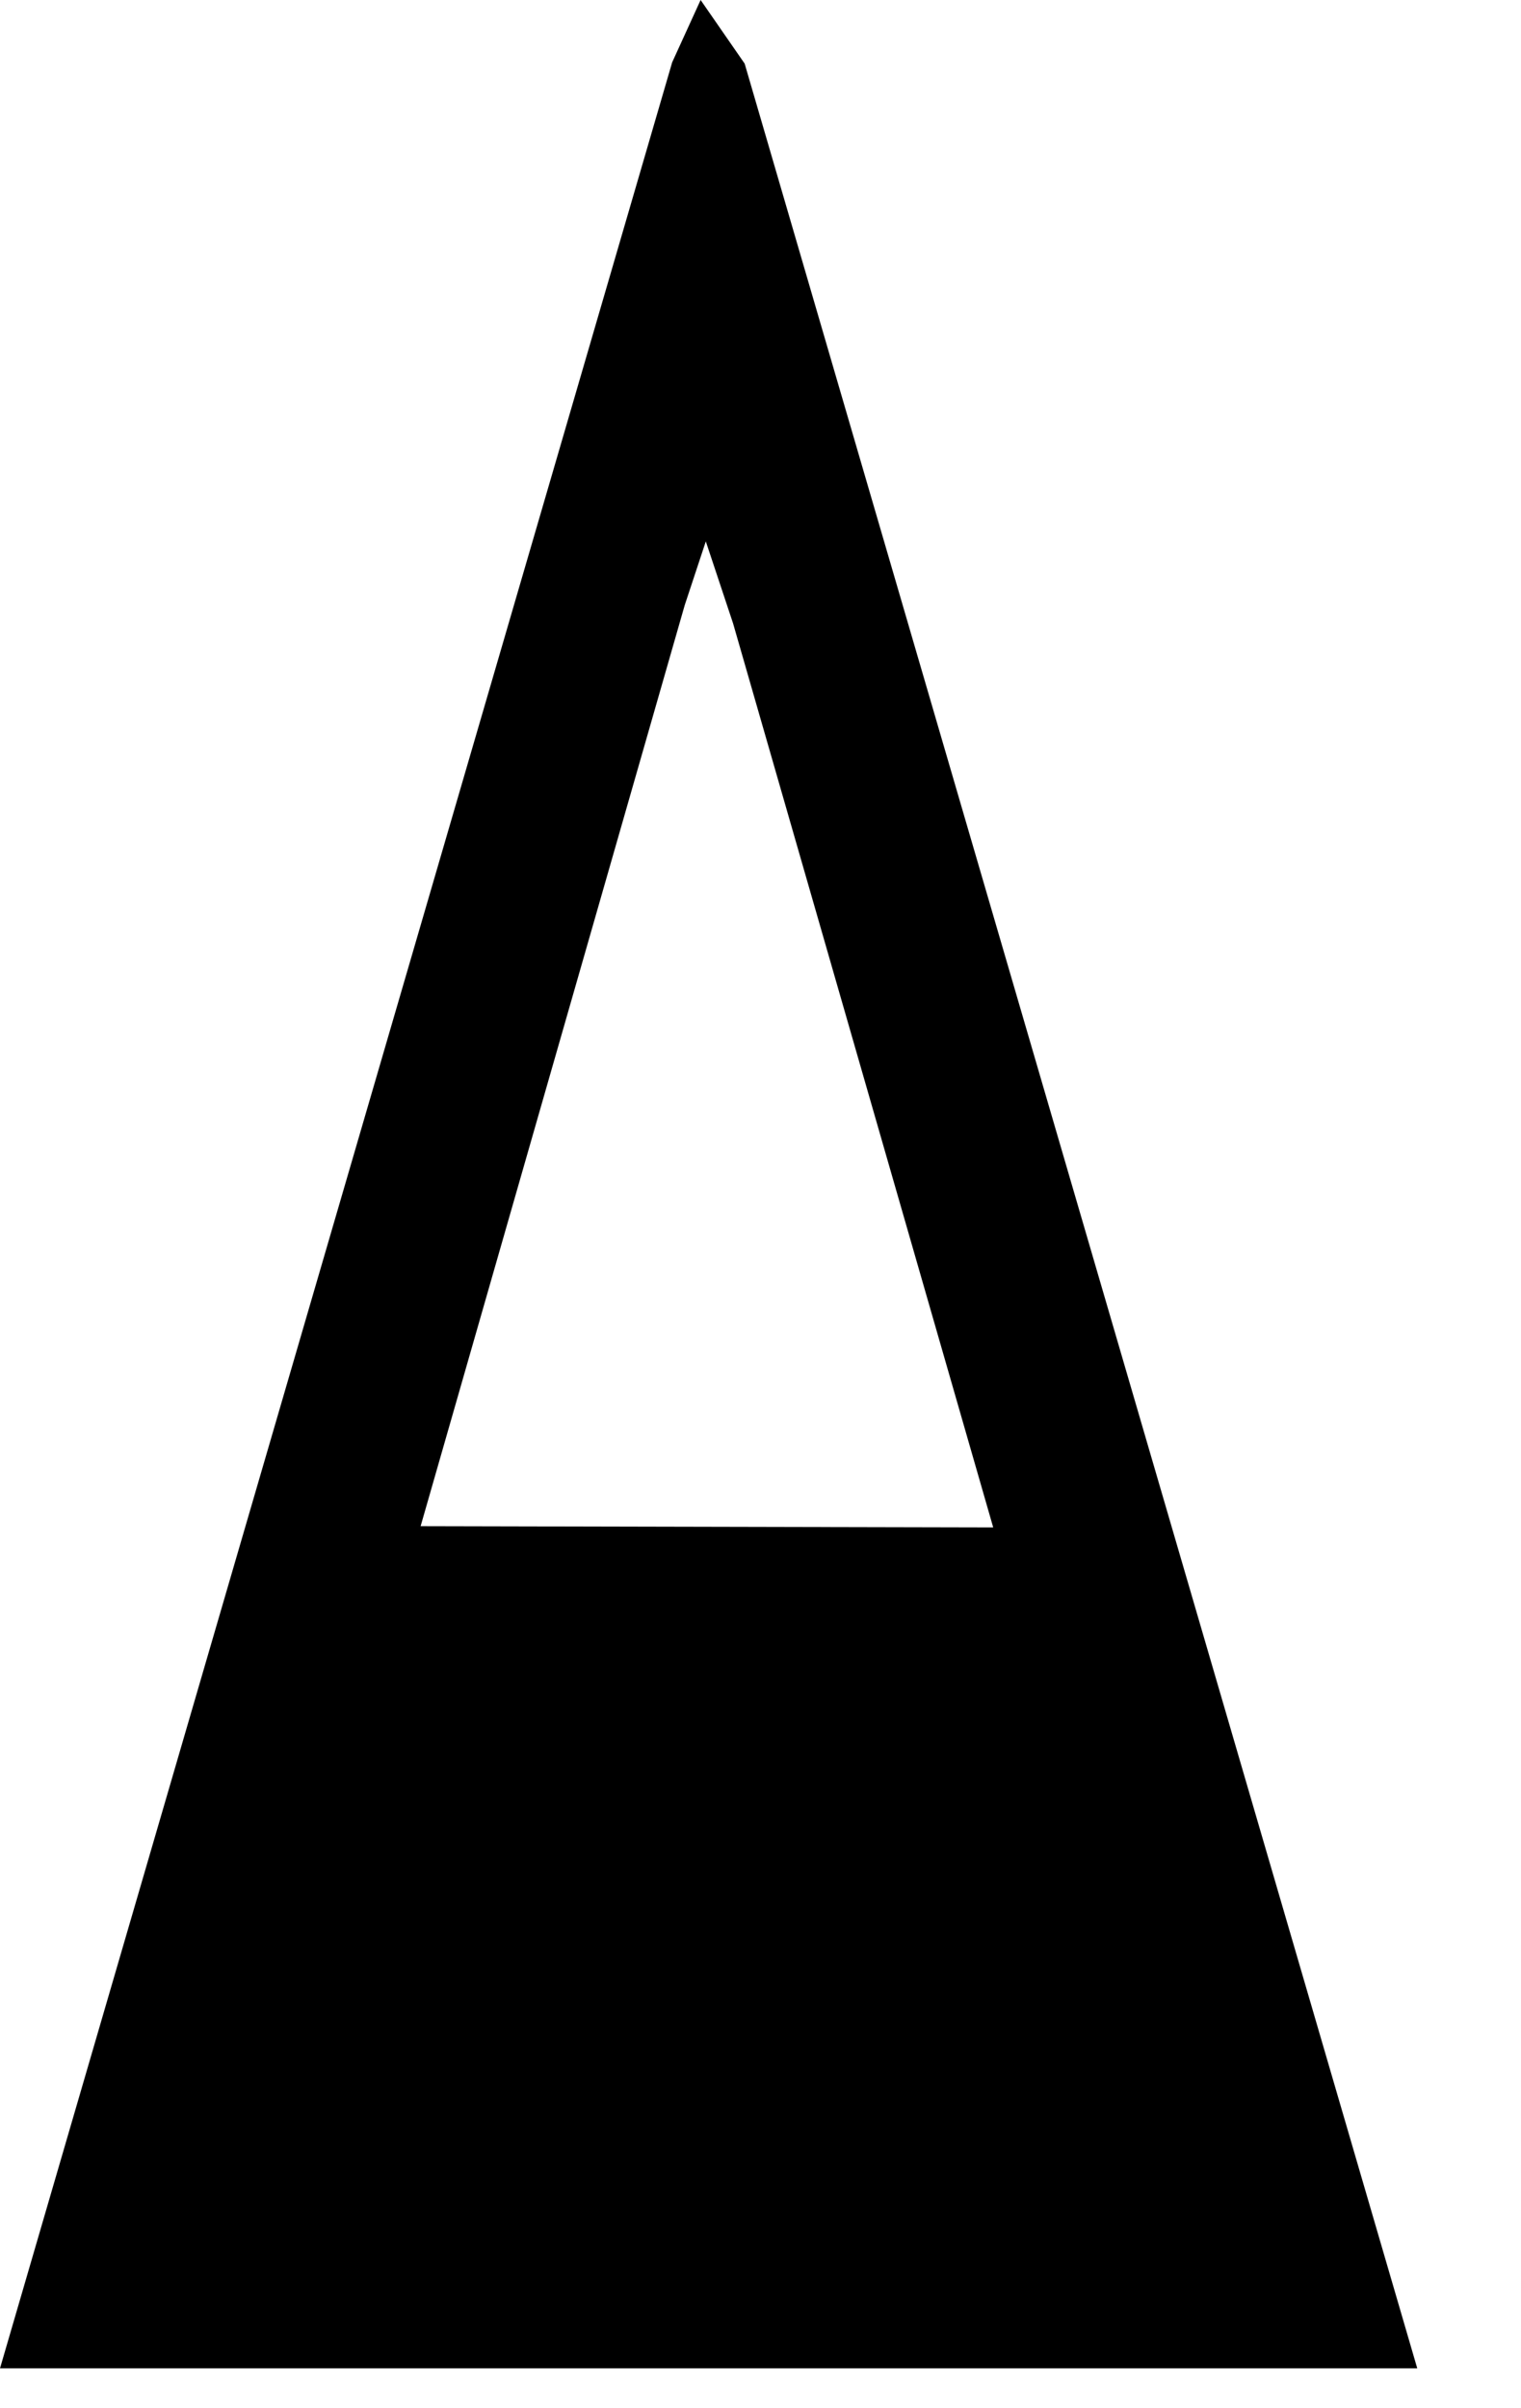 <?xml version="1.0" encoding="utf-8"?>
<!DOCTYPE svg PUBLIC "-//W3C//DTD SVG 1.1//EN" "http://www.w3.org/Graphics/SVG/1.1/DTD/svg11.dtd">
<svg width="24" height="38" xmlns:xlink="http://www.w3.org/1999/xlink" xmlns:xml="http://www.w3.org/XML/1998/namespace" version="1.1" xmlns="http://www.w3.org/2000/svg">
  <g transform="translate(12, 19)" id="ToCenterGroup">
    <g transform="translate(0, 0)" id="TranslateGroup">
      <g transform="scale(1)" id="ScaleGroup">
        <g transform="scale(1)" id="InversionGroup">
          <g transform="rotate(0, 0, 0)" id="RotateGroup">
            <g transform="translate(-12, -19)" id="ToOriginGroup">
              <rect x="0" y="0" width="24" height="38" id="RawSize" style="fill:none;" />
              <path d="M11.75 1.004 L11.055 0 L10.606 0.984 L0 37.371 L22.363 37.371 L11.75 1.004 z M6.637 24.082 L10.805 9.547 L11.137 8.543 L11.567 9.836 L15.672 24.102 M15.672 24.102 L6.637 24.082" />
            </g>
          </g>
        </g>
      </g>
    </g>
  </g>
</svg>
